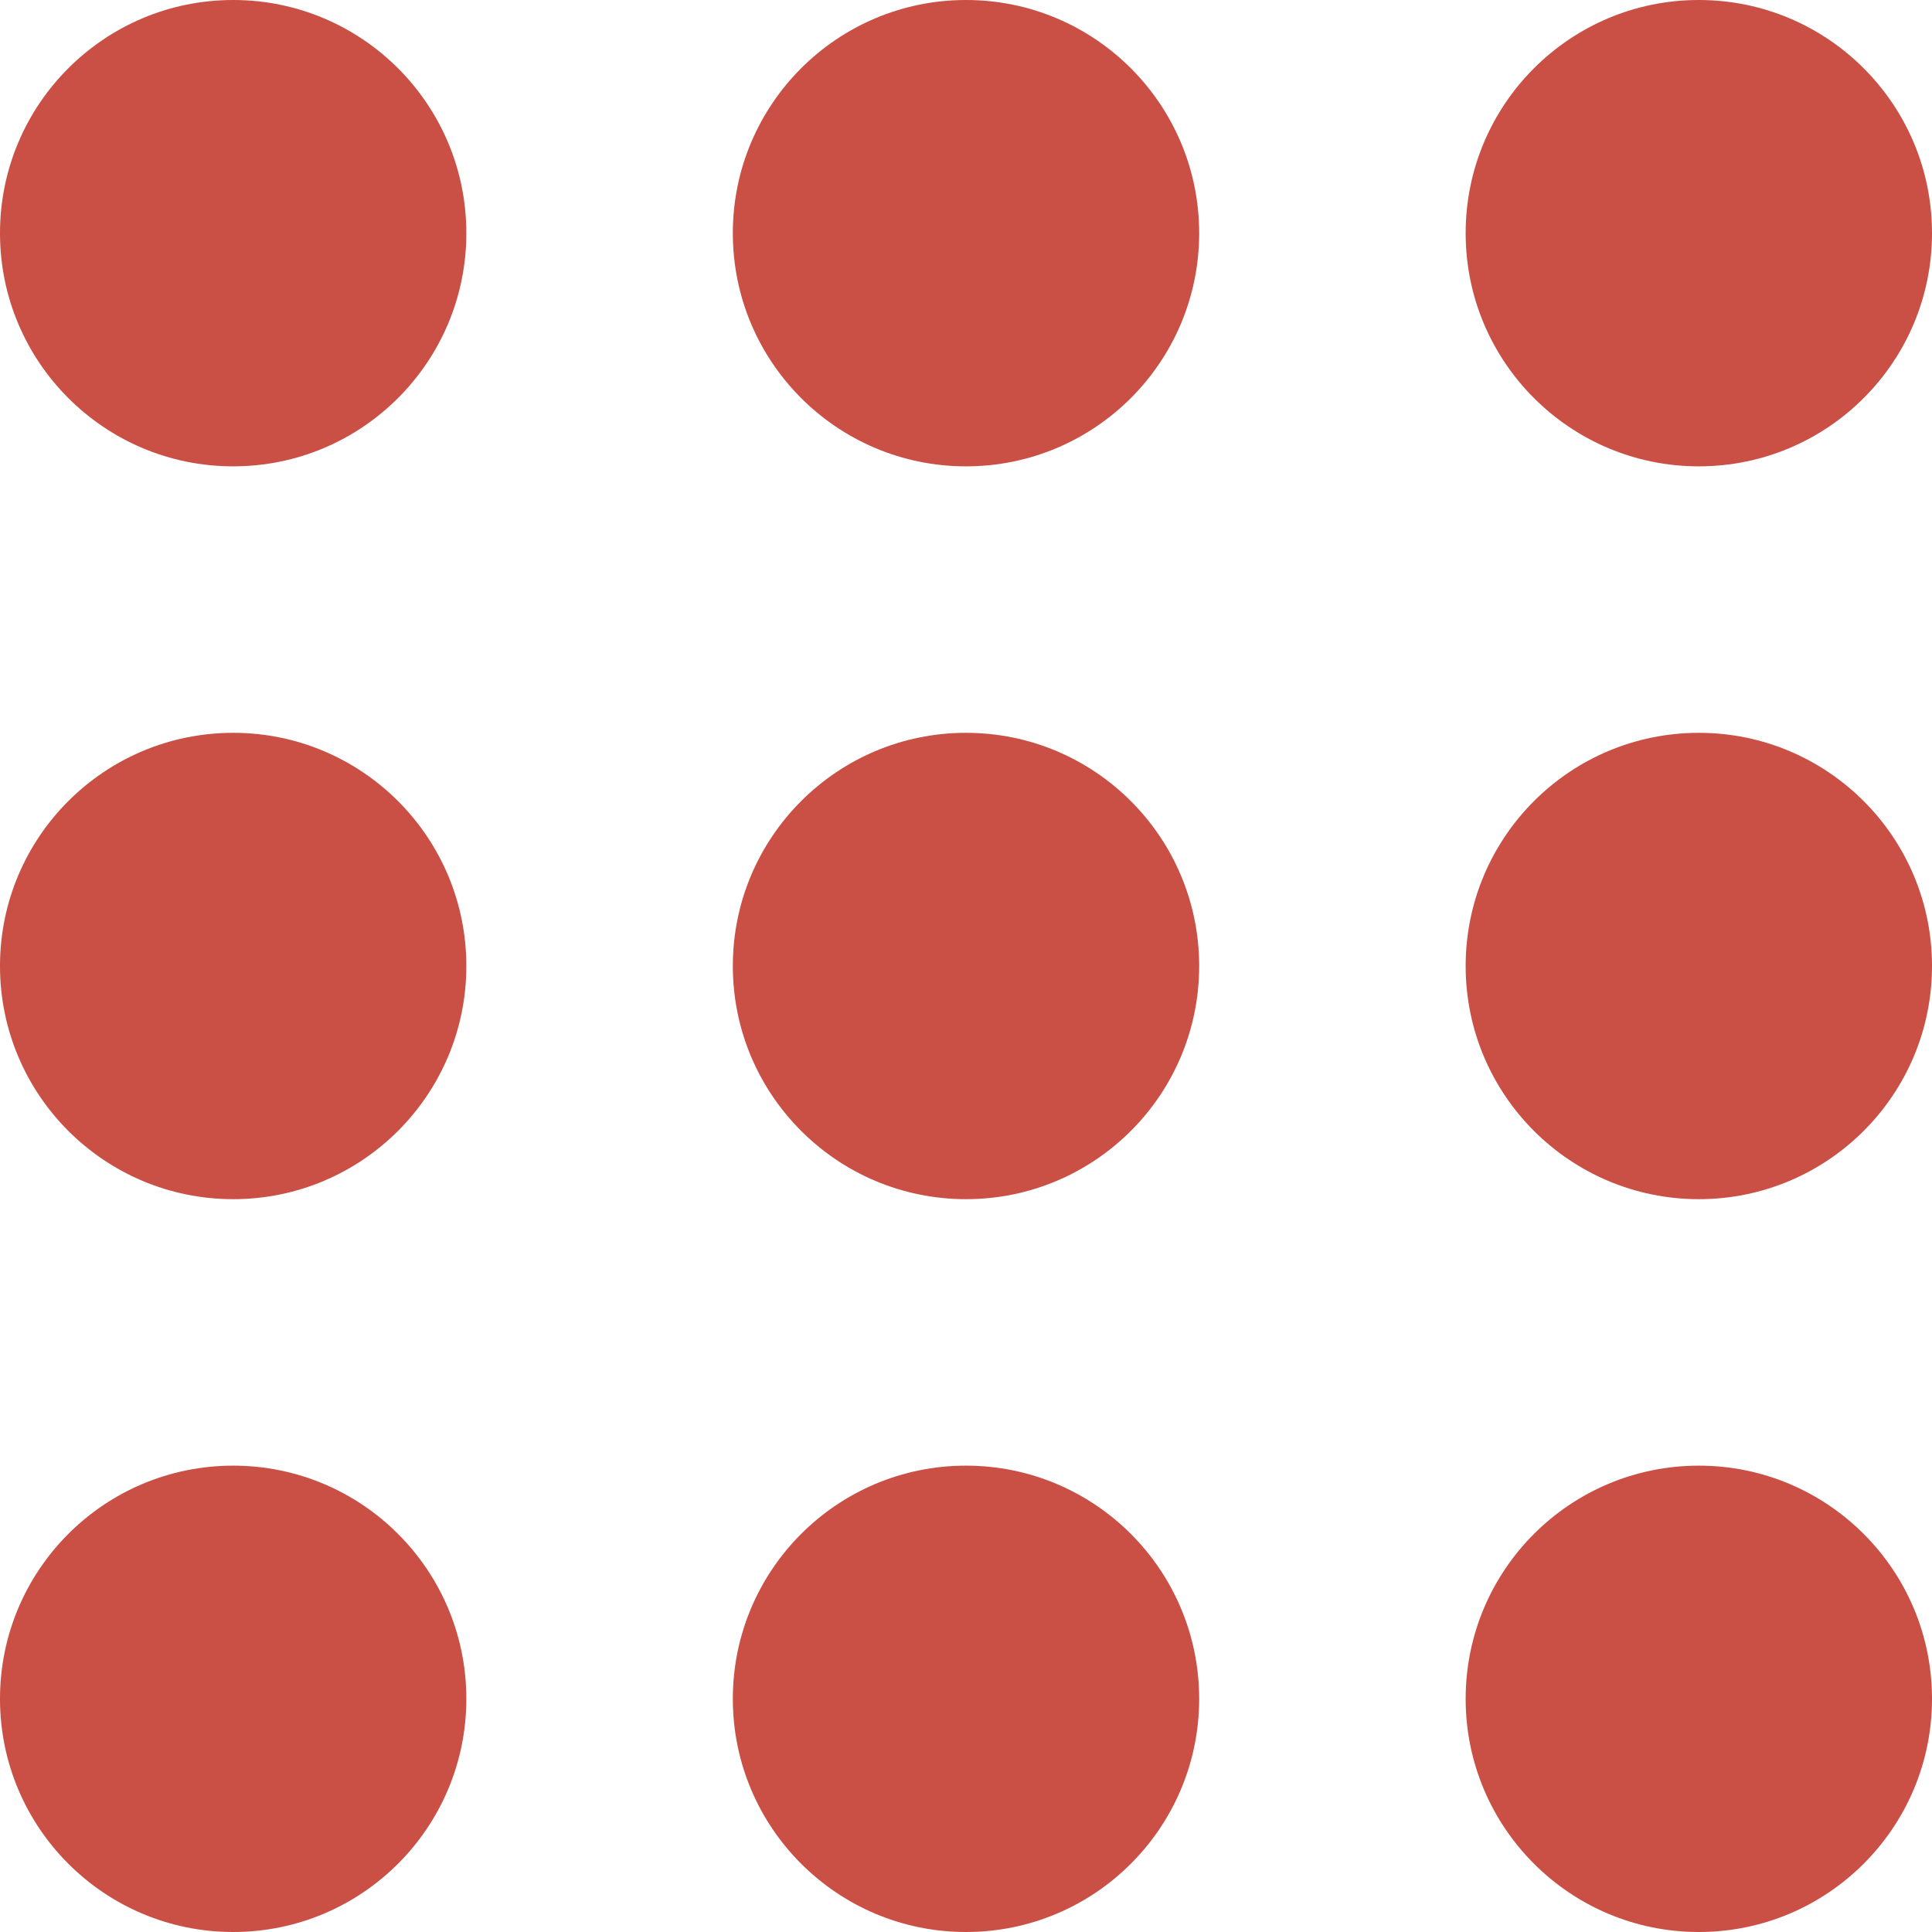 <svg width="29" height="29" viewBox="0 0 29 29" fill="none" xmlns="http://www.w3.org/2000/svg">
<path d="M7 3.5C7 5.433 5.433 7 3.5 7C1.567 7 0 5.433 0 3.5C0 1.567 1.567 0 3.5 0C5.433 0 7 1.567 7 3.5Z" fill="#CA4F45"/>
<path d="M7 14.5C7 16.433 5.433 18 3.5 18C1.567 18 0 16.433 0 14.5C0 12.567 1.567 11 3.5 11C5.433 11 7 12.567 7 14.5Z" fill="#CA4F45"/>
<path d="M7 25.5C7 27.433 5.433 29 3.5 29C1.567 29 0 27.433 0 25.5C0 23.567 1.567 22 3.5 22C5.433 22 7 23.567 7 25.5Z" fill="#CA4F45"/>
<path d="M18 3.5C18 5.433 16.433 7 14.5 7C12.567 7 11 5.433 11 3.5C11 1.567 12.567 0 14.5 0C16.433 0 18 1.567 18 3.5Z" fill="#CA4F45"/>
<path d="M18 14.5C18 16.433 16.433 18 14.5 18C12.567 18 11 16.433 11 14.5C11 12.567 12.567 11 14.5 11C16.433 11 18 12.567 18 14.5Z" fill="#CA4F45"/>
<path d="M18 25.5C18 27.433 16.433 29 14.5 29C12.567 29 11 27.433 11 25.5C11 23.567 12.567 22 14.5 22C16.433 22 18 23.567 18 25.5Z" fill="#CA4F45"/>
<path d="M29 3.5C29 5.433 27.433 7 25.5 7C23.567 7 22 5.433 22 3.5C22 1.567 23.567 0 25.5 0C27.433 0 29 1.567 29 3.5Z" fill="#CA4F45"/>
<path d="M29 14.5C29 16.433 27.433 18 25.5 18C23.567 18 22 16.433 22 14.5C22 12.567 23.567 11 25.5 11C27.433 11 29 12.567 29 14.5Z" fill="#CA4F45"/>
<path d="M29 25.5C29 27.433 27.433 29 25.5 29C23.567 29 22 27.433 22 25.5C22 23.567 23.567 22 25.5 22C27.433 22 29 23.567 29 25.5Z" fill="#CA4F45"/>
</svg>
